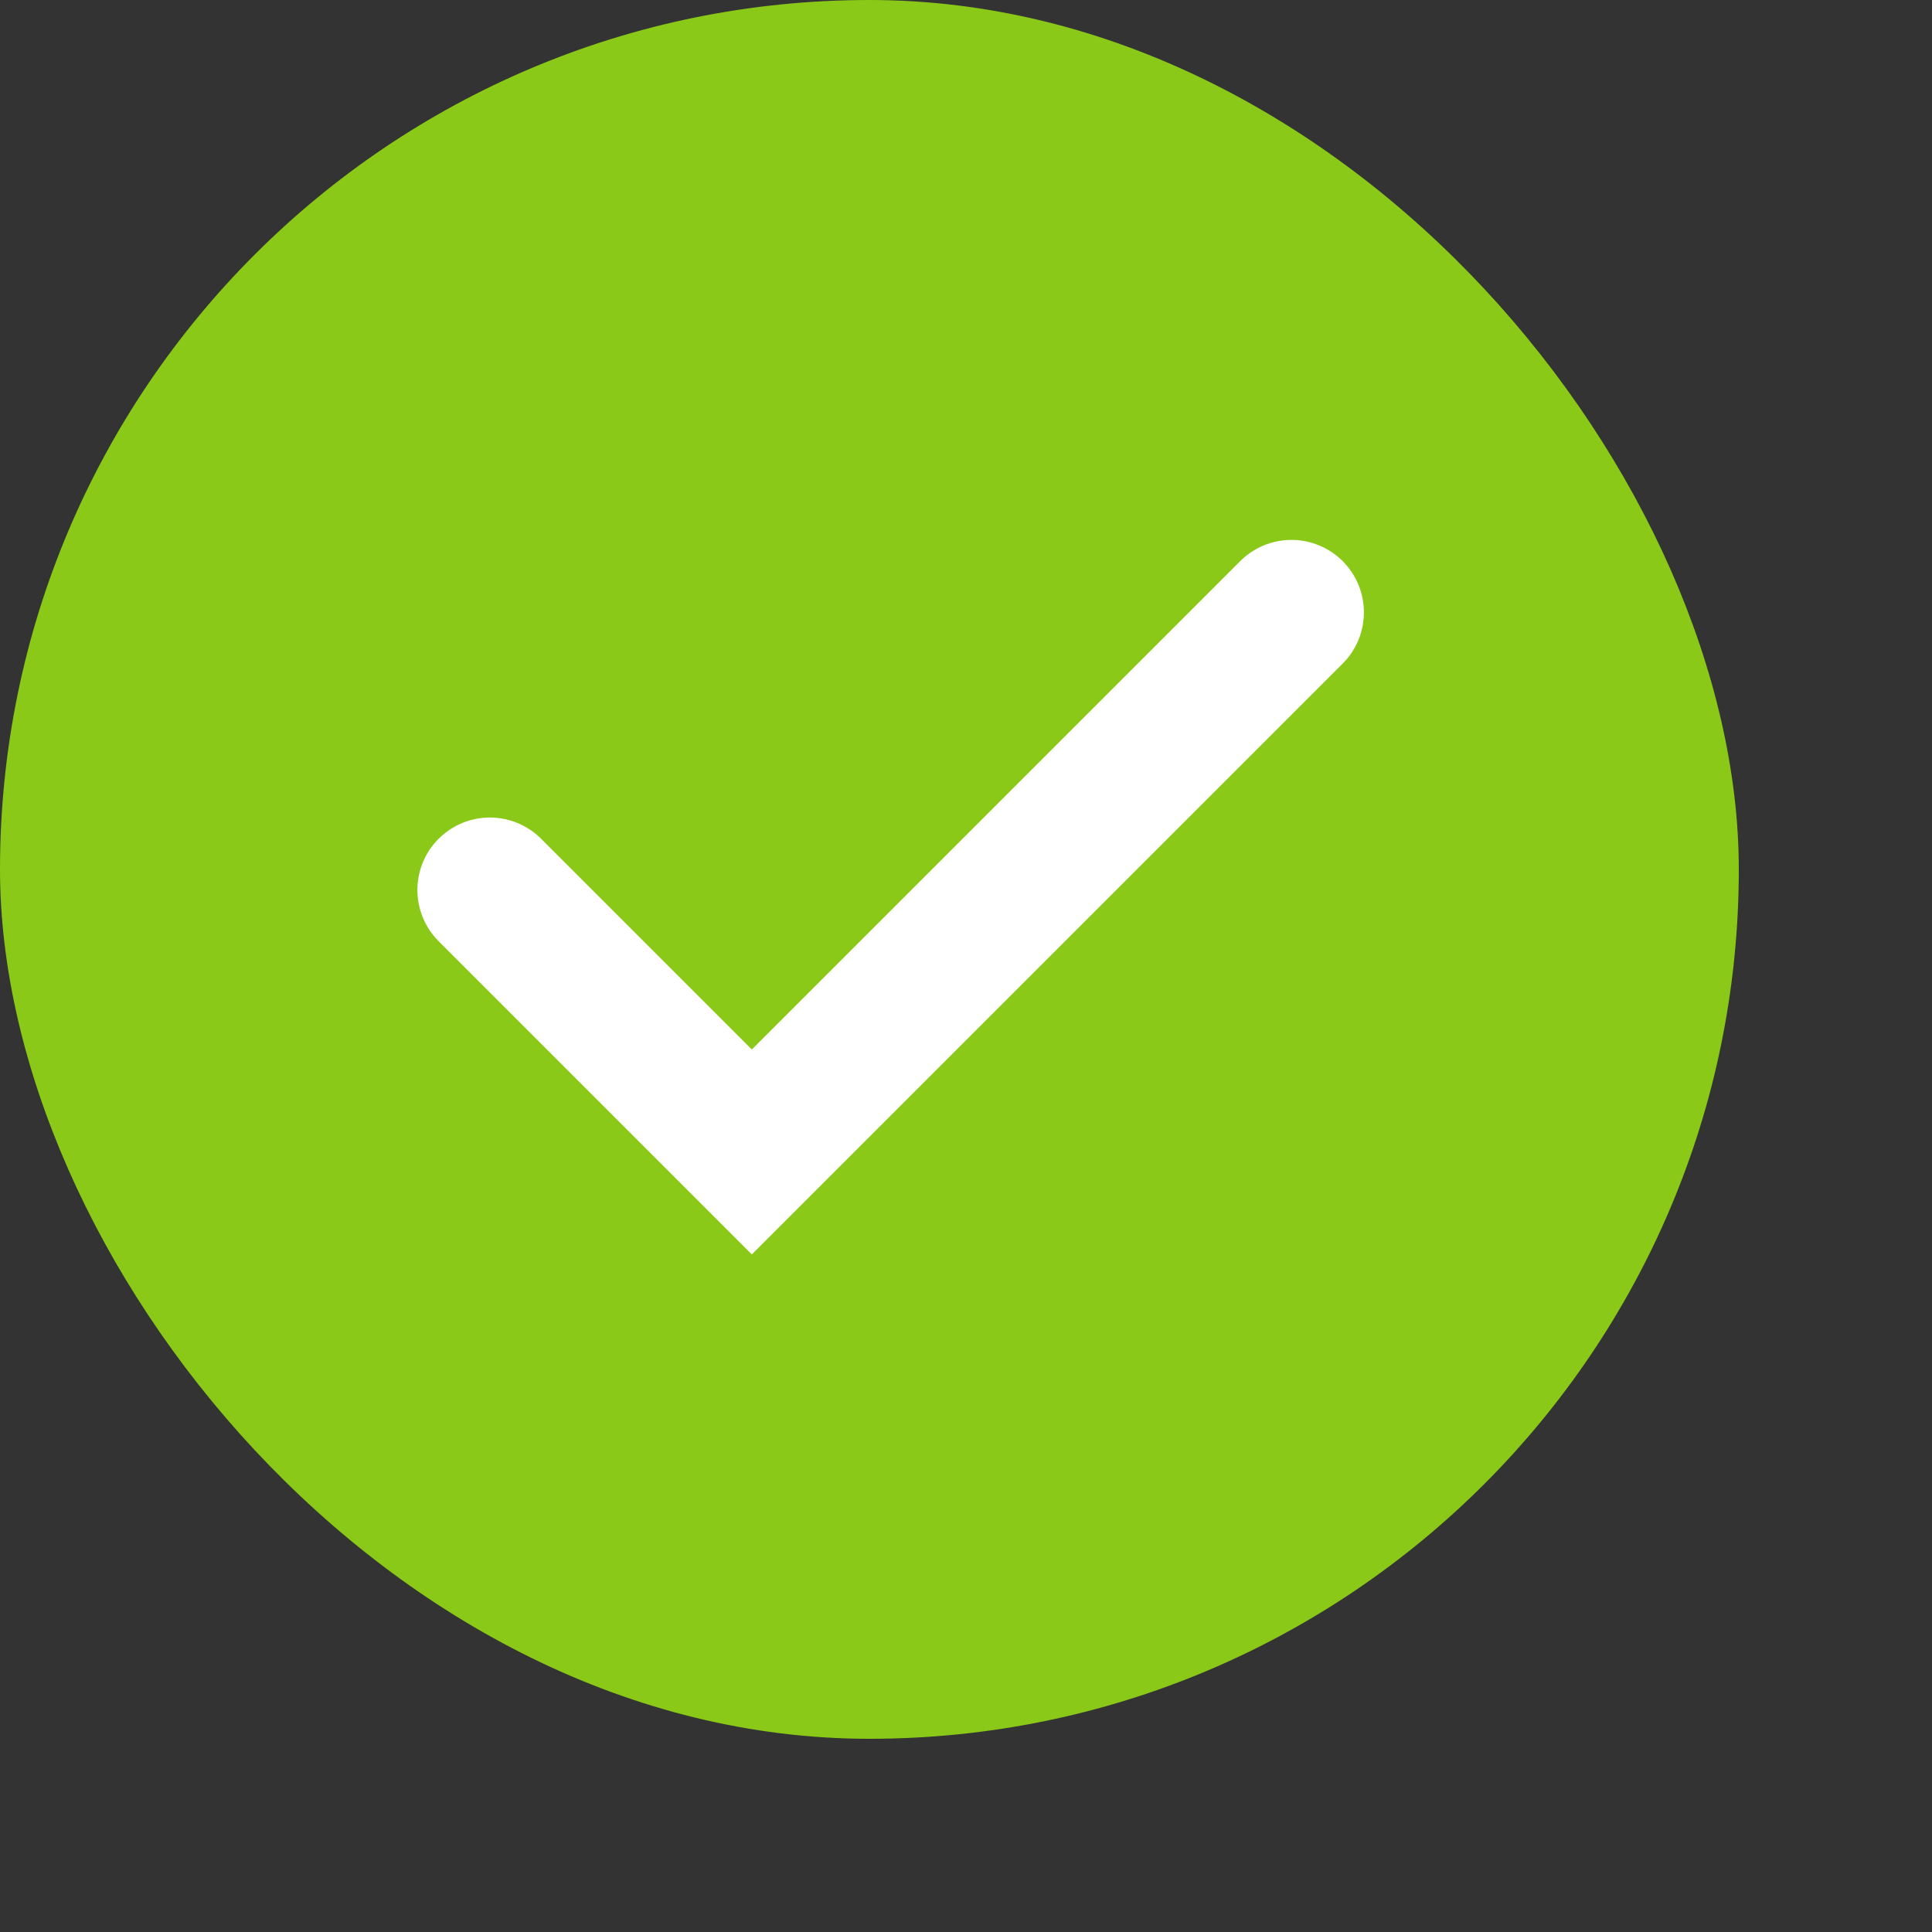 <svg height="20" id="completeon-medium-nor" viewbox="-1 -1 20 20" width="20" x="400" xmlns="http://www.w3.org/2000/svg" y="502">
 <rect width="100%" height="100%" fill="#333333" stroke="none"/>
 <g fill="none" fill-rule="evenodd">
  <rect fill="#8AC917" height="18" rx="9" width="18">
  </rect>
  <path d="M5.071 9.213l2.712 2.712 5.586-5.586" stroke="#FFF" stroke-linecap="round" stroke-width="1.5">
  </path>
 </g>
</svg>
